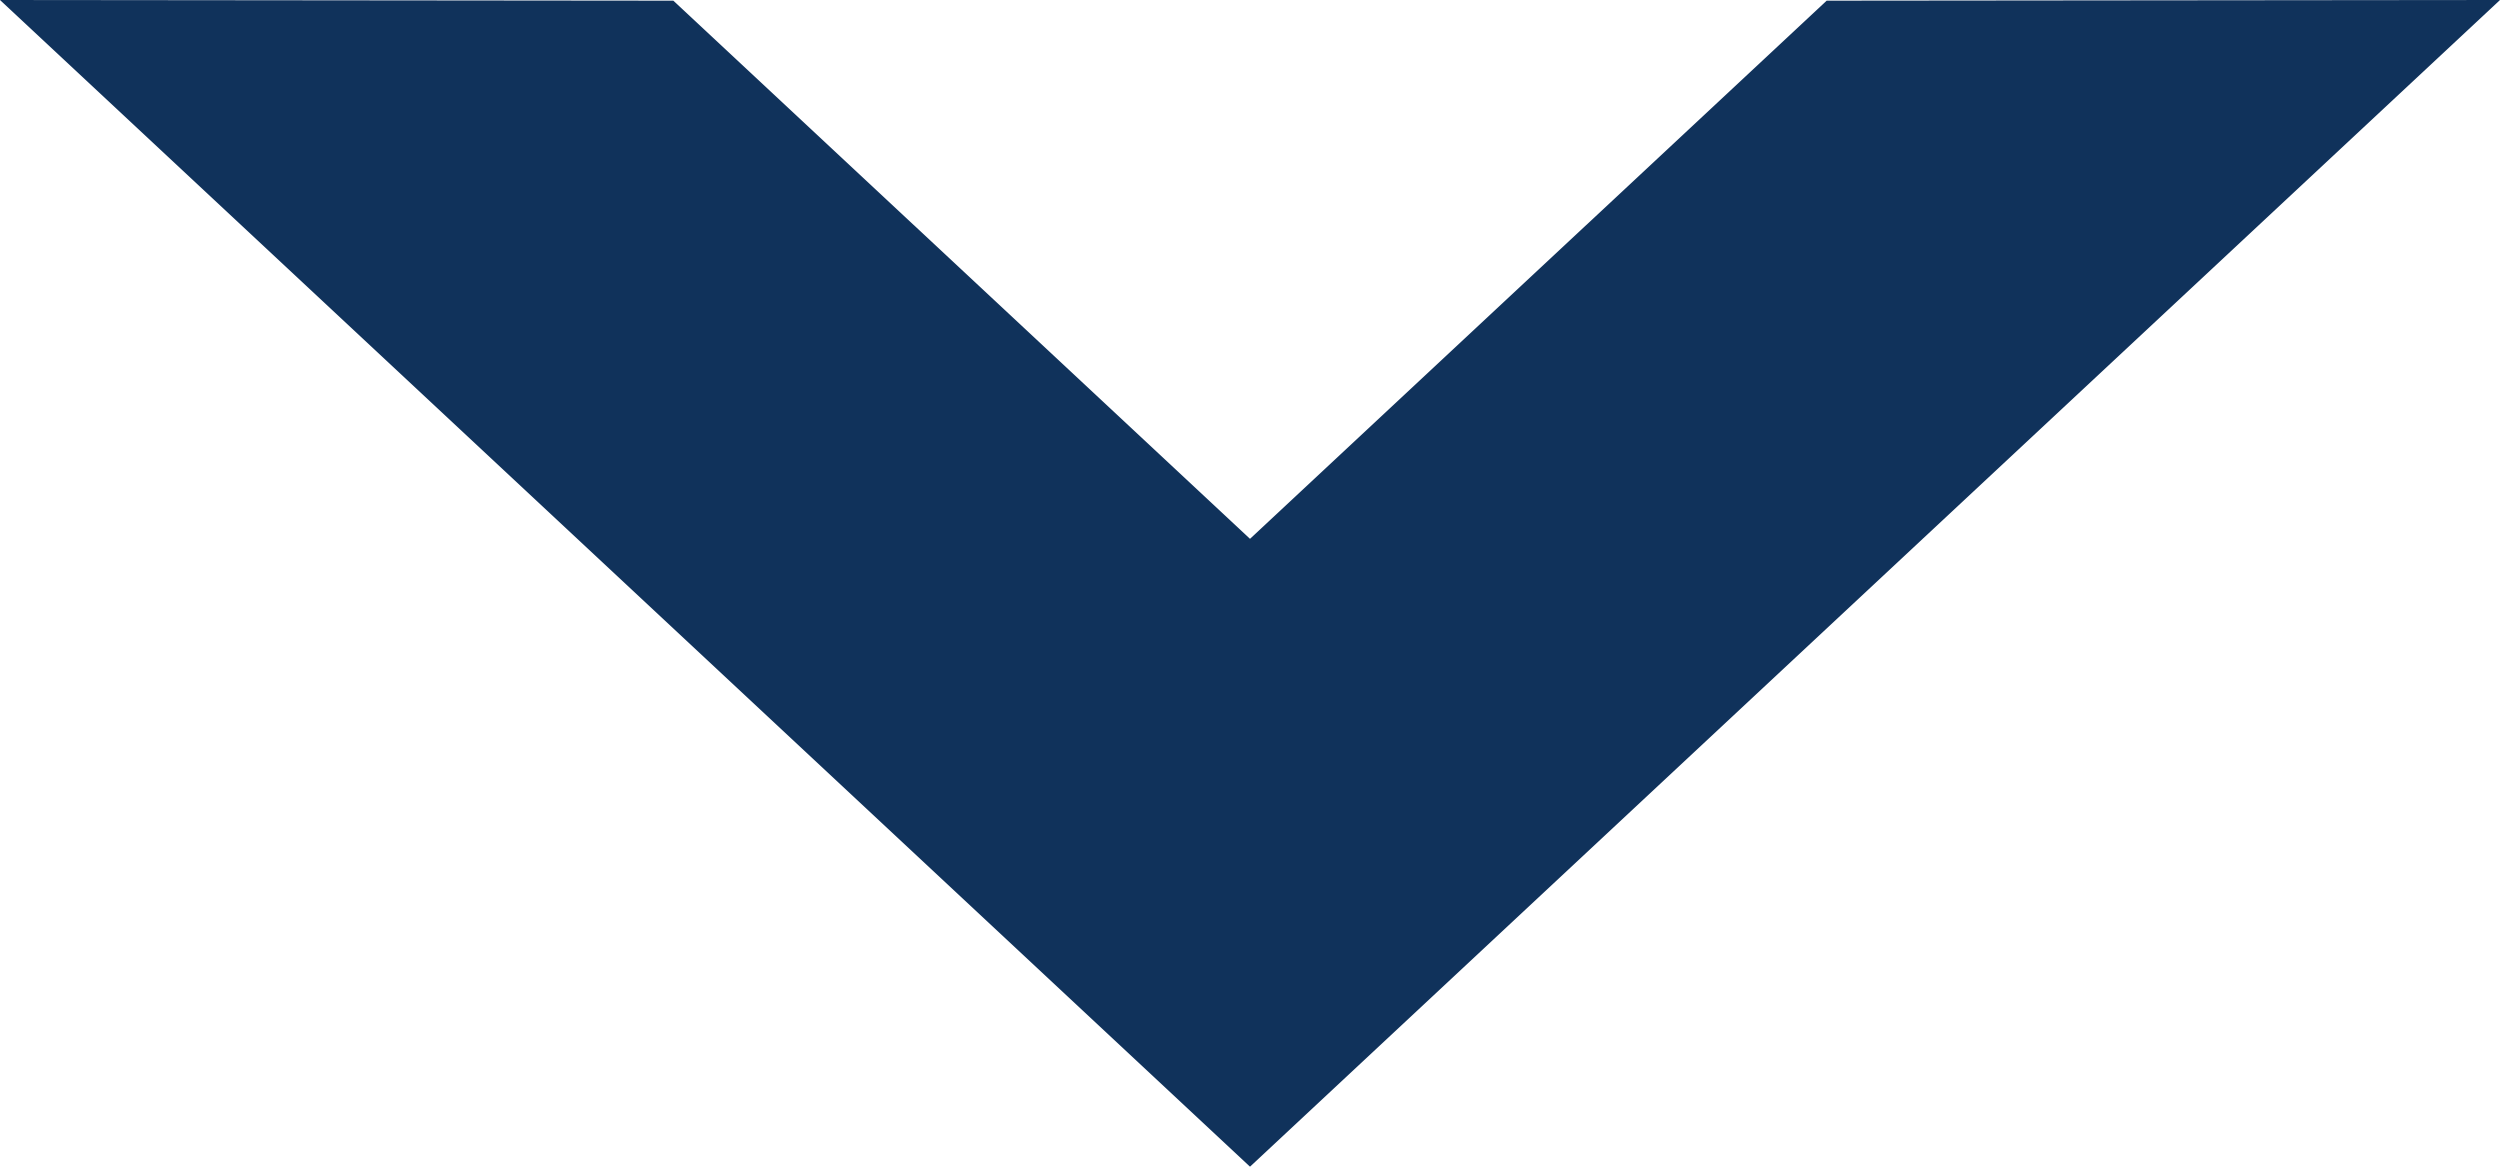 <?xml version="1.0" encoding="UTF-8"?>
<svg width="15px" height="7px" viewBox="0 0 15 7" version="1.1" xmlns="http://www.w3.org/2000/svg" xmlns:xlink="http://www.w3.org/1999/xlink">
    <!-- Generator: Sketch 47.1 (45422) - http://www.bohemiancoding.com/sketch -->
    <title>Chevron down</title>
    <desc>Created with Sketch.</desc>
    <defs></defs>
    <g id="Pages" stroke="none" stroke-width="1" fill="none" fill-rule="evenodd">
        <g id="Home" transform="translate(-900, -687)" fill="#10325B">
            <polygon id="Chevron-down" transform="translate(907.5, 690.5) rotate(-90) translate(-907.5, -690.5) " points="911 683 904 690.5 904 690.5 904 690.5 911 698 910.996 693.96 907.767 690.5 910.996 687.04"></polygon>
        </g>
    </g>
</svg>